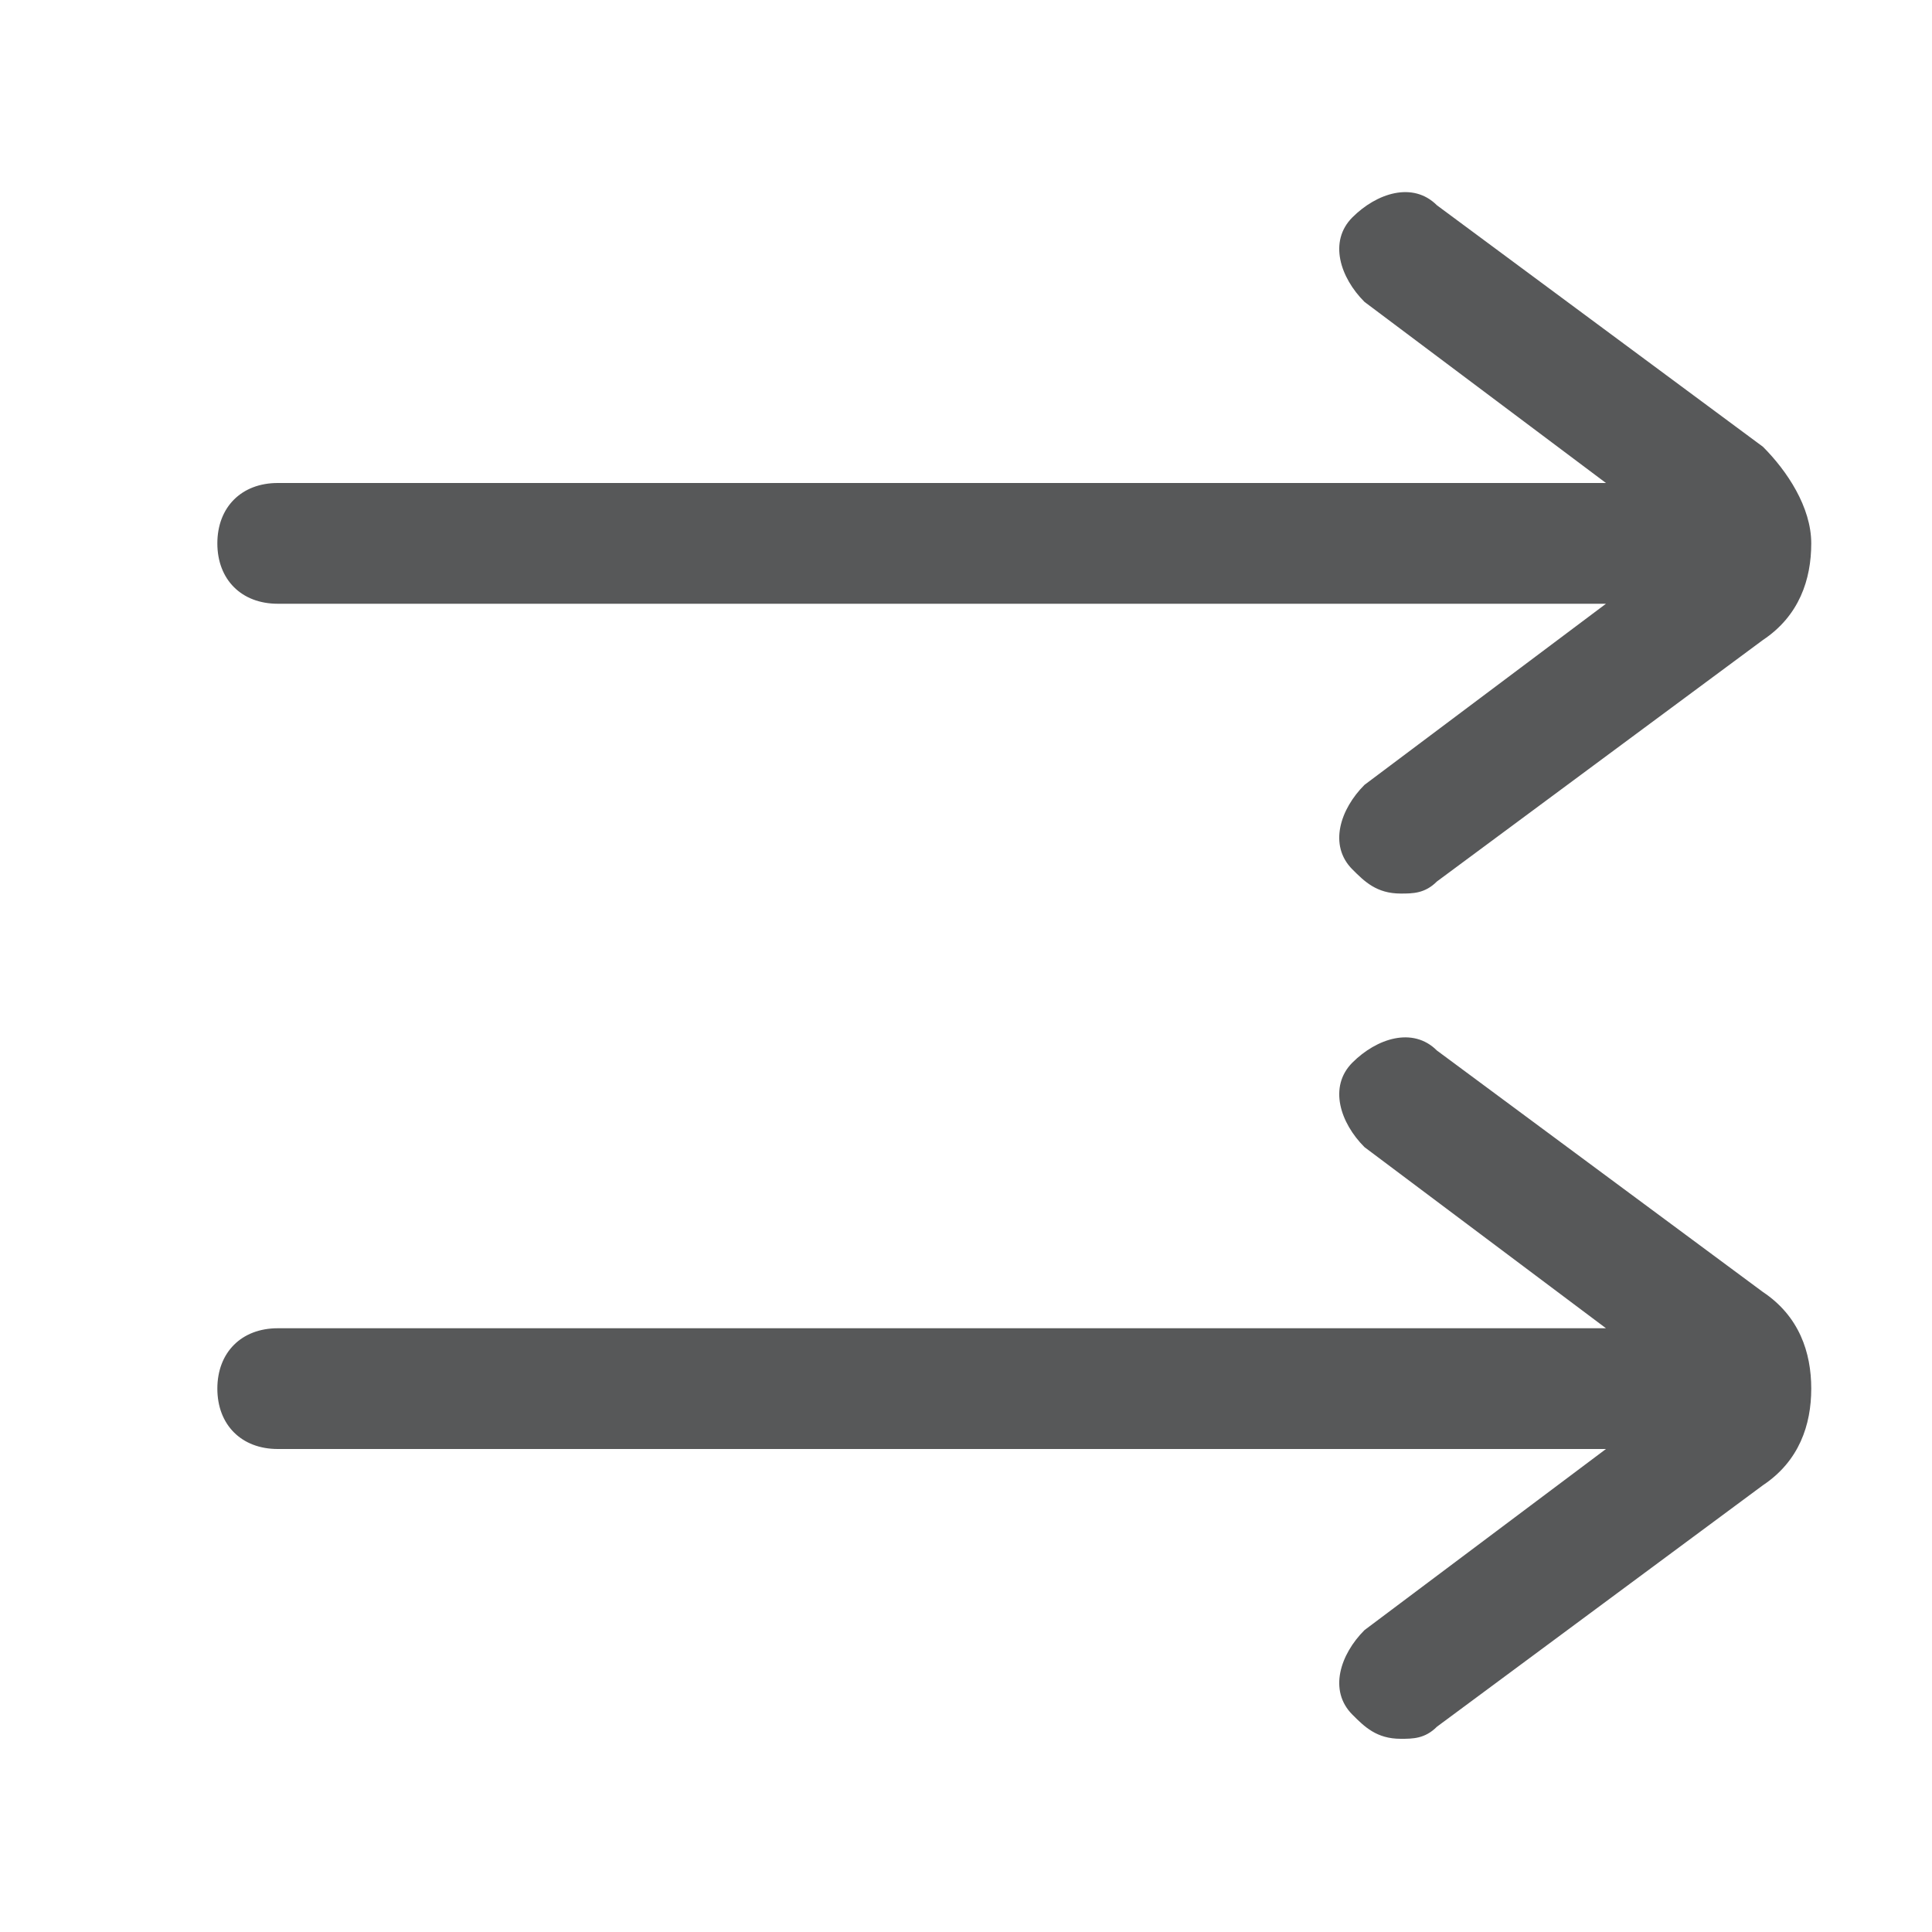 <?xml version="1.0" encoding="utf-8"?>
<!-- Generator: Adobe Illustrator 24.0.0, SVG Export Plug-In . SVG Version: 6.00 Build 0)  -->
<svg version="1.1" id="图层_2_1_" xmlns="http://www.w3.org/2000/svg" xmlns:xlink="http://www.w3.org/1999/xlink" x="0px"
	 y="0px" viewBox="0 0 16 16" style="enable-background:new 0 0 16 16;" xml:space="preserve">
<style type="text/css">
	.st0{opacity:0.75;}
	.st1{fill:#1F2022;}
</style>
<g class="st0">
	<path class="st1" d="M14.6,10.7l-2.7-2c-0.2-0.2-0.5-0.1-0.7,0.1C11,9,11.1,9.3,11.3,9.5l2,1.5h-11c-0.3,0-0.5,0.2-0.5,0.5
		S2,12,2.3,12h11l-2,1.5c-0.2,0.2-0.3,0.5-0.1,0.7c0.1,0.1,0.2,0.2,0.4,0.2c0.1,0,0.2,0,0.3-0.1l2.7-2c0.3-0.2,0.4-0.5,0.4-0.8
		S14.9,10.9,14.6,10.7z"/>
	<path class="st1" d="M2.3,5h11l-2,1.5C11.1,6.7,11,7,11.2,7.2c0.1,0.1,0.2,0.2,0.4,0.2c0.1,0,0.2,0,0.3-0.1l2.7-2
		C14.9,5.1,15,4.8,15,4.5s-0.2-0.6-0.4-0.8l-2.7-2c-0.2-0.2-0.5-0.1-0.7,0.1C11,2,11.1,2.3,11.3,2.5l2,1.5h-11C2,4,1.8,4.2,1.8,4.5
		S2,5,2.3,5z"/>
</g>
</svg>
